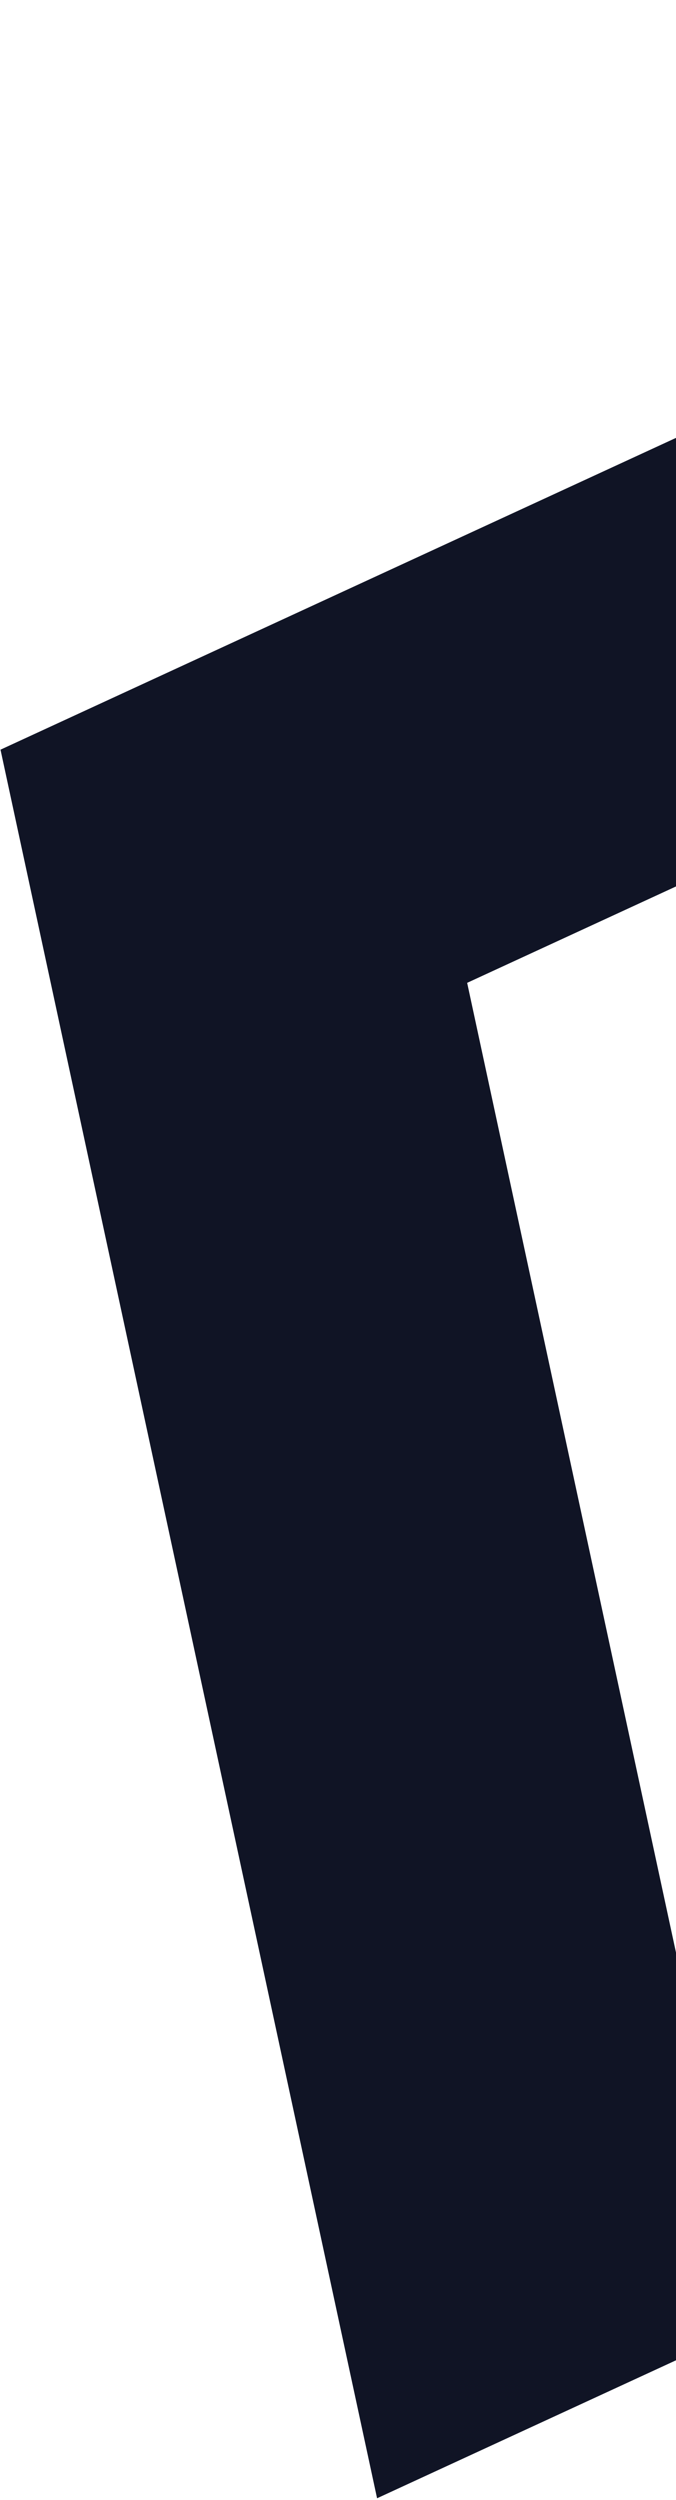 <svg xmlns="http://www.w3.org/2000/svg" width="382" height="1412" viewBox="0 0 382 1412" fill="none">
  <path d="M263.986 555.119L427.129 1312.3L213.078 1411.05L0.283 423.429L917.643 0.193L967.295 230.638L263.986 555.119Z" fill="#101425"/>
</svg>